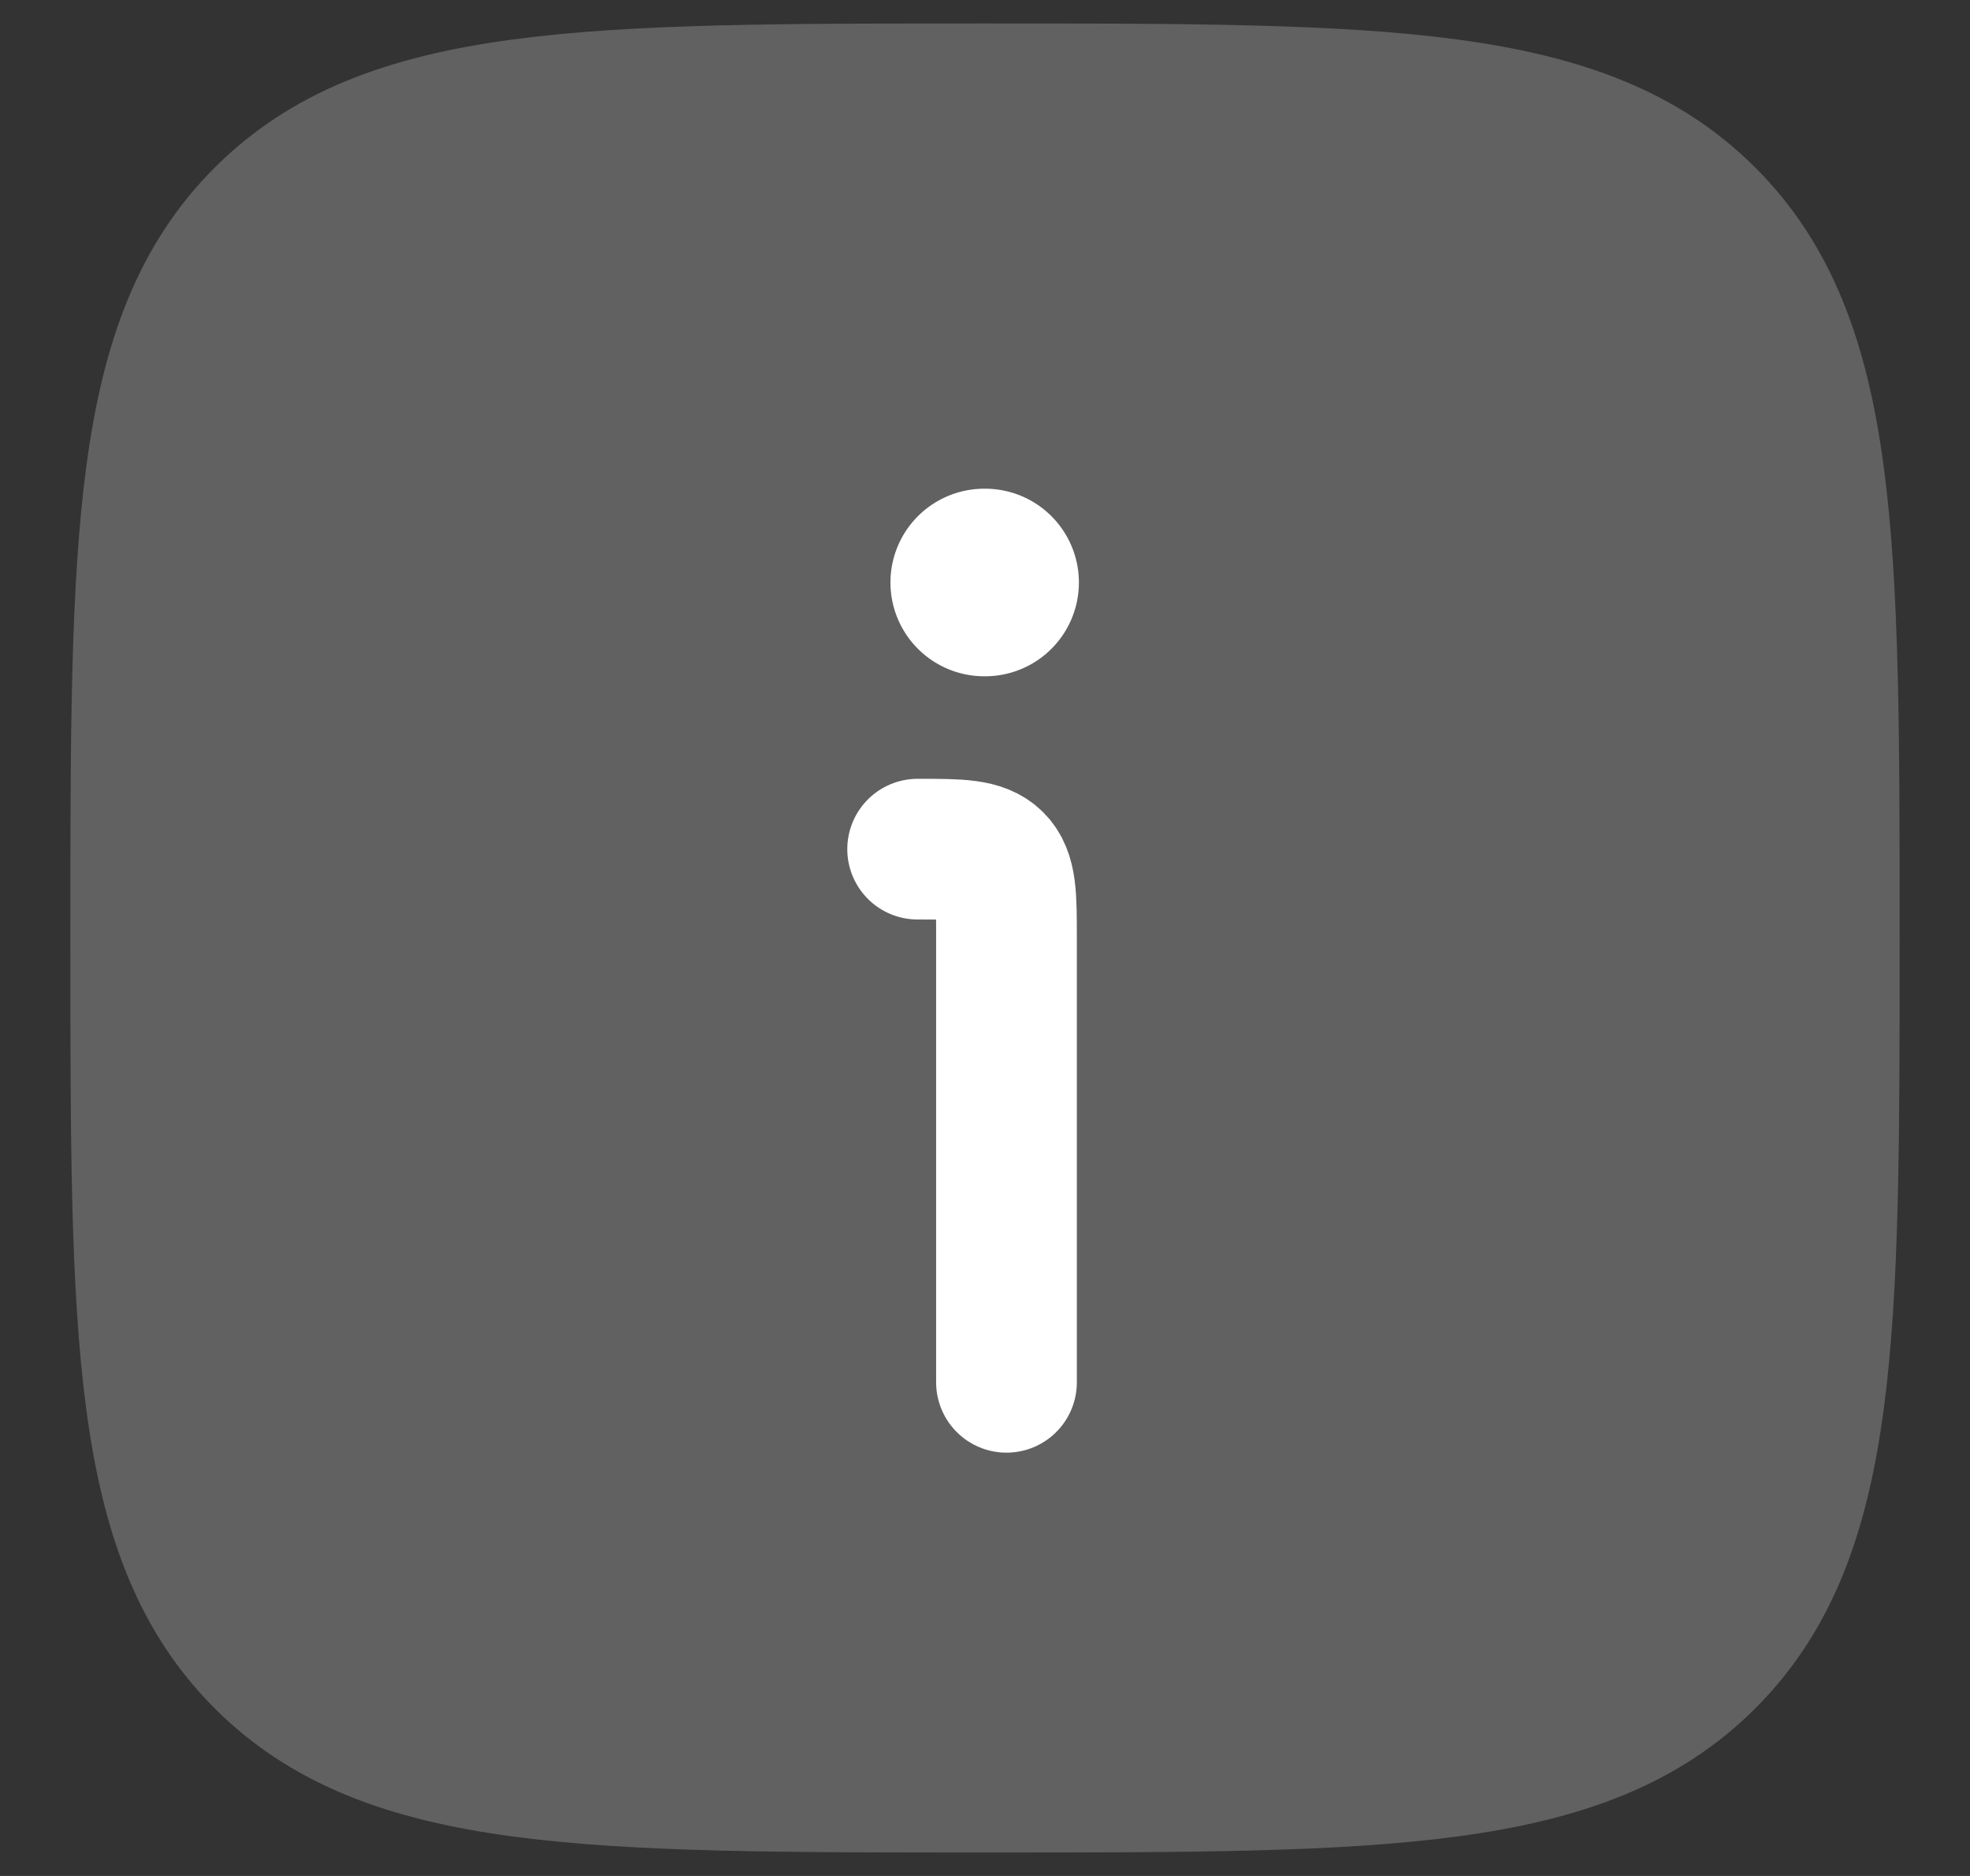 <svg width="21" height="20" viewBox="0 0 21 20" fill="none" xmlns="http://www.w3.org/2000/svg">
<rect x="0" y="0" width="21" height="20" fill="#333333" stroke="none"/>
<path d="M1.5 10C1.5 5.757 1.5 3.636 2.818 2.318C4.136 1 6.257 1 10.5 1C14.743 1 16.864 1 18.182 2.318C19.5 3.636 19.5 5.757 19.5 10C19.5 14.243 19.5 16.364 18.182 17.682C16.864 19 14.743 19 10.5 19C6.257 19 4.136 19 2.818 17.682C1.5 16.364 1.5 14.243 1.5 10Z" fill="#616161" stroke="#616161" stroke-width="1.5"/>
<path d="M10.729 14.737V10C10.729 9.554 10.729 9.33 10.591 9.191C10.452 9.053 10.229 9.053 9.782 9.053" stroke="white" stroke-width="1.5" stroke-linecap="round" stroke-linejoin="round"/>
<path d="M10.492 6.21H10.501" stroke="white" stroke-width="2" stroke-linecap="round" stroke-linejoin="round"/>
</svg>
